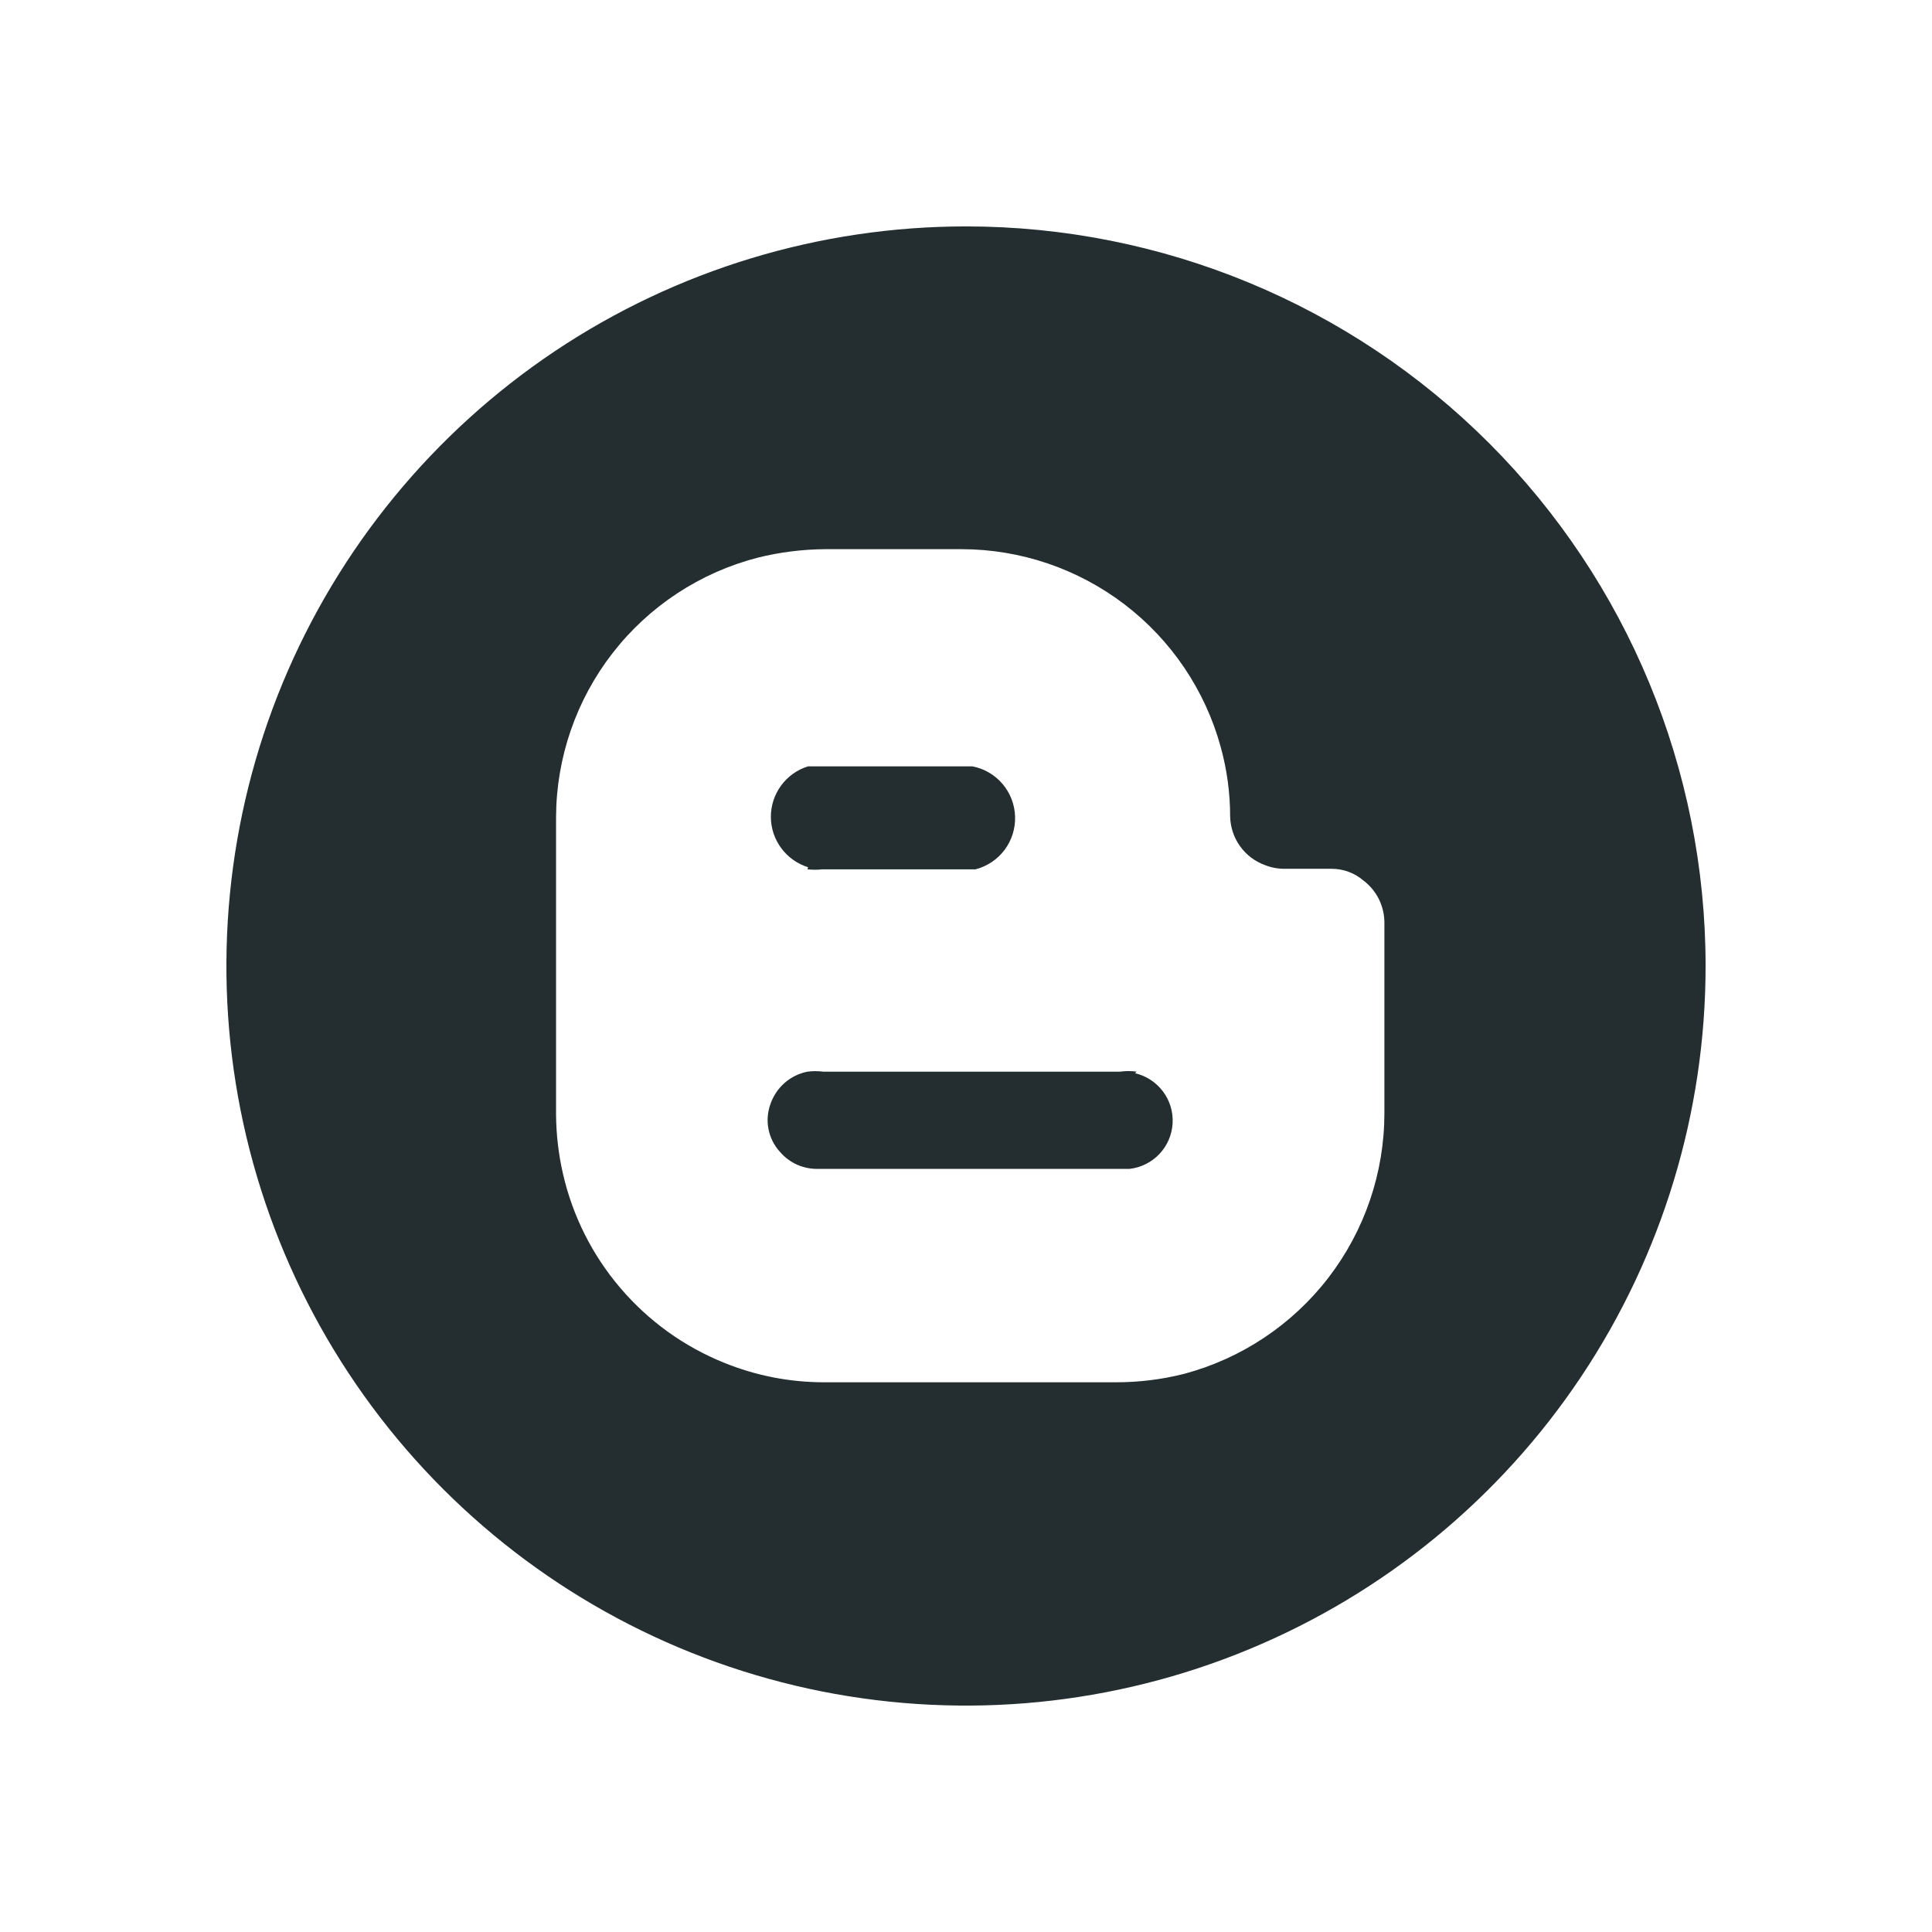 <svg width="32" height="32" viewBox="0 0 32 32" fill="none" xmlns="http://www.w3.org/2000/svg">
<path d="M13.375 14.399C13.456 14.408 13.539 14.408 13.62 14.399H16.157C16.35 14.349 16.519 14.236 16.639 14.077C16.758 13.918 16.819 13.723 16.813 13.525C16.807 13.326 16.734 13.136 16.605 12.984C16.476 12.833 16.3 12.73 16.105 12.693H13.384C13.205 12.748 13.05 12.859 12.939 13.009C12.828 13.16 12.768 13.341 12.768 13.528C12.768 13.715 12.828 13.897 12.939 14.047C13.05 14.197 13.205 14.308 13.384 14.364L13.375 14.399Z" fill="#242E30"/>
<path d="M16 3.75C13.577 3.75 11.209 4.468 9.194 5.814C7.18 7.161 5.61 9.074 4.682 11.312C3.755 13.55 3.513 16.014 3.985 18.39C4.458 20.766 5.625 22.949 7.338 24.662C9.051 26.375 11.234 27.542 13.61 28.015C15.986 28.487 18.45 28.245 20.688 27.317C22.926 26.39 24.84 24.82 26.186 22.806C27.532 20.791 28.25 18.423 28.25 16C28.25 12.751 26.959 9.635 24.662 7.338C22.365 5.041 19.249 3.75 16 3.75ZM22.93 18.441C22.929 19.425 22.603 20.381 22.004 21.161C21.404 21.941 20.564 22.501 19.614 22.755C19.242 22.849 18.86 22.896 18.476 22.895H13.655C13.085 22.896 12.52 22.786 11.992 22.571C11.328 22.303 10.739 21.878 10.274 21.332C9.809 20.787 9.483 20.137 9.324 19.439C9.251 19.12 9.213 18.794 9.21 18.468V13.533C9.214 12.548 9.544 11.592 10.149 10.814C10.753 10.037 11.599 9.482 12.553 9.236C12.916 9.146 13.289 9.099 13.664 9.096H15.93C16.904 9.098 17.851 9.419 18.625 10.01C19.4 10.601 19.959 11.429 20.218 12.369C20.322 12.745 20.375 13.133 20.375 13.524C20.379 13.701 20.436 13.872 20.539 14.016C20.642 14.16 20.786 14.269 20.953 14.329C21.058 14.371 21.171 14.391 21.285 14.39H22.055C22.247 14.389 22.434 14.458 22.58 14.582C22.689 14.664 22.777 14.77 22.838 14.891C22.898 15.013 22.93 15.147 22.93 15.283V18.441Z" fill="#242E30"/>
<path d="M18.826 17.75C18.736 17.737 18.645 17.737 18.555 17.75H13.637C13.55 17.739 13.462 17.739 13.375 17.75C13.235 17.777 13.105 17.841 12.997 17.935C12.89 18.029 12.809 18.149 12.762 18.284C12.713 18.418 12.701 18.564 12.729 18.704C12.757 18.845 12.823 18.975 12.92 19.08C12.999 19.172 13.097 19.244 13.207 19.293C13.318 19.341 13.438 19.364 13.559 19.36H18.712C18.901 19.338 19.075 19.25 19.205 19.112C19.335 18.974 19.412 18.794 19.422 18.605C19.433 18.416 19.376 18.229 19.262 18.077C19.148 17.926 18.985 17.819 18.8 17.776L18.826 17.75Z" fill="#242E30"/>
</svg>
